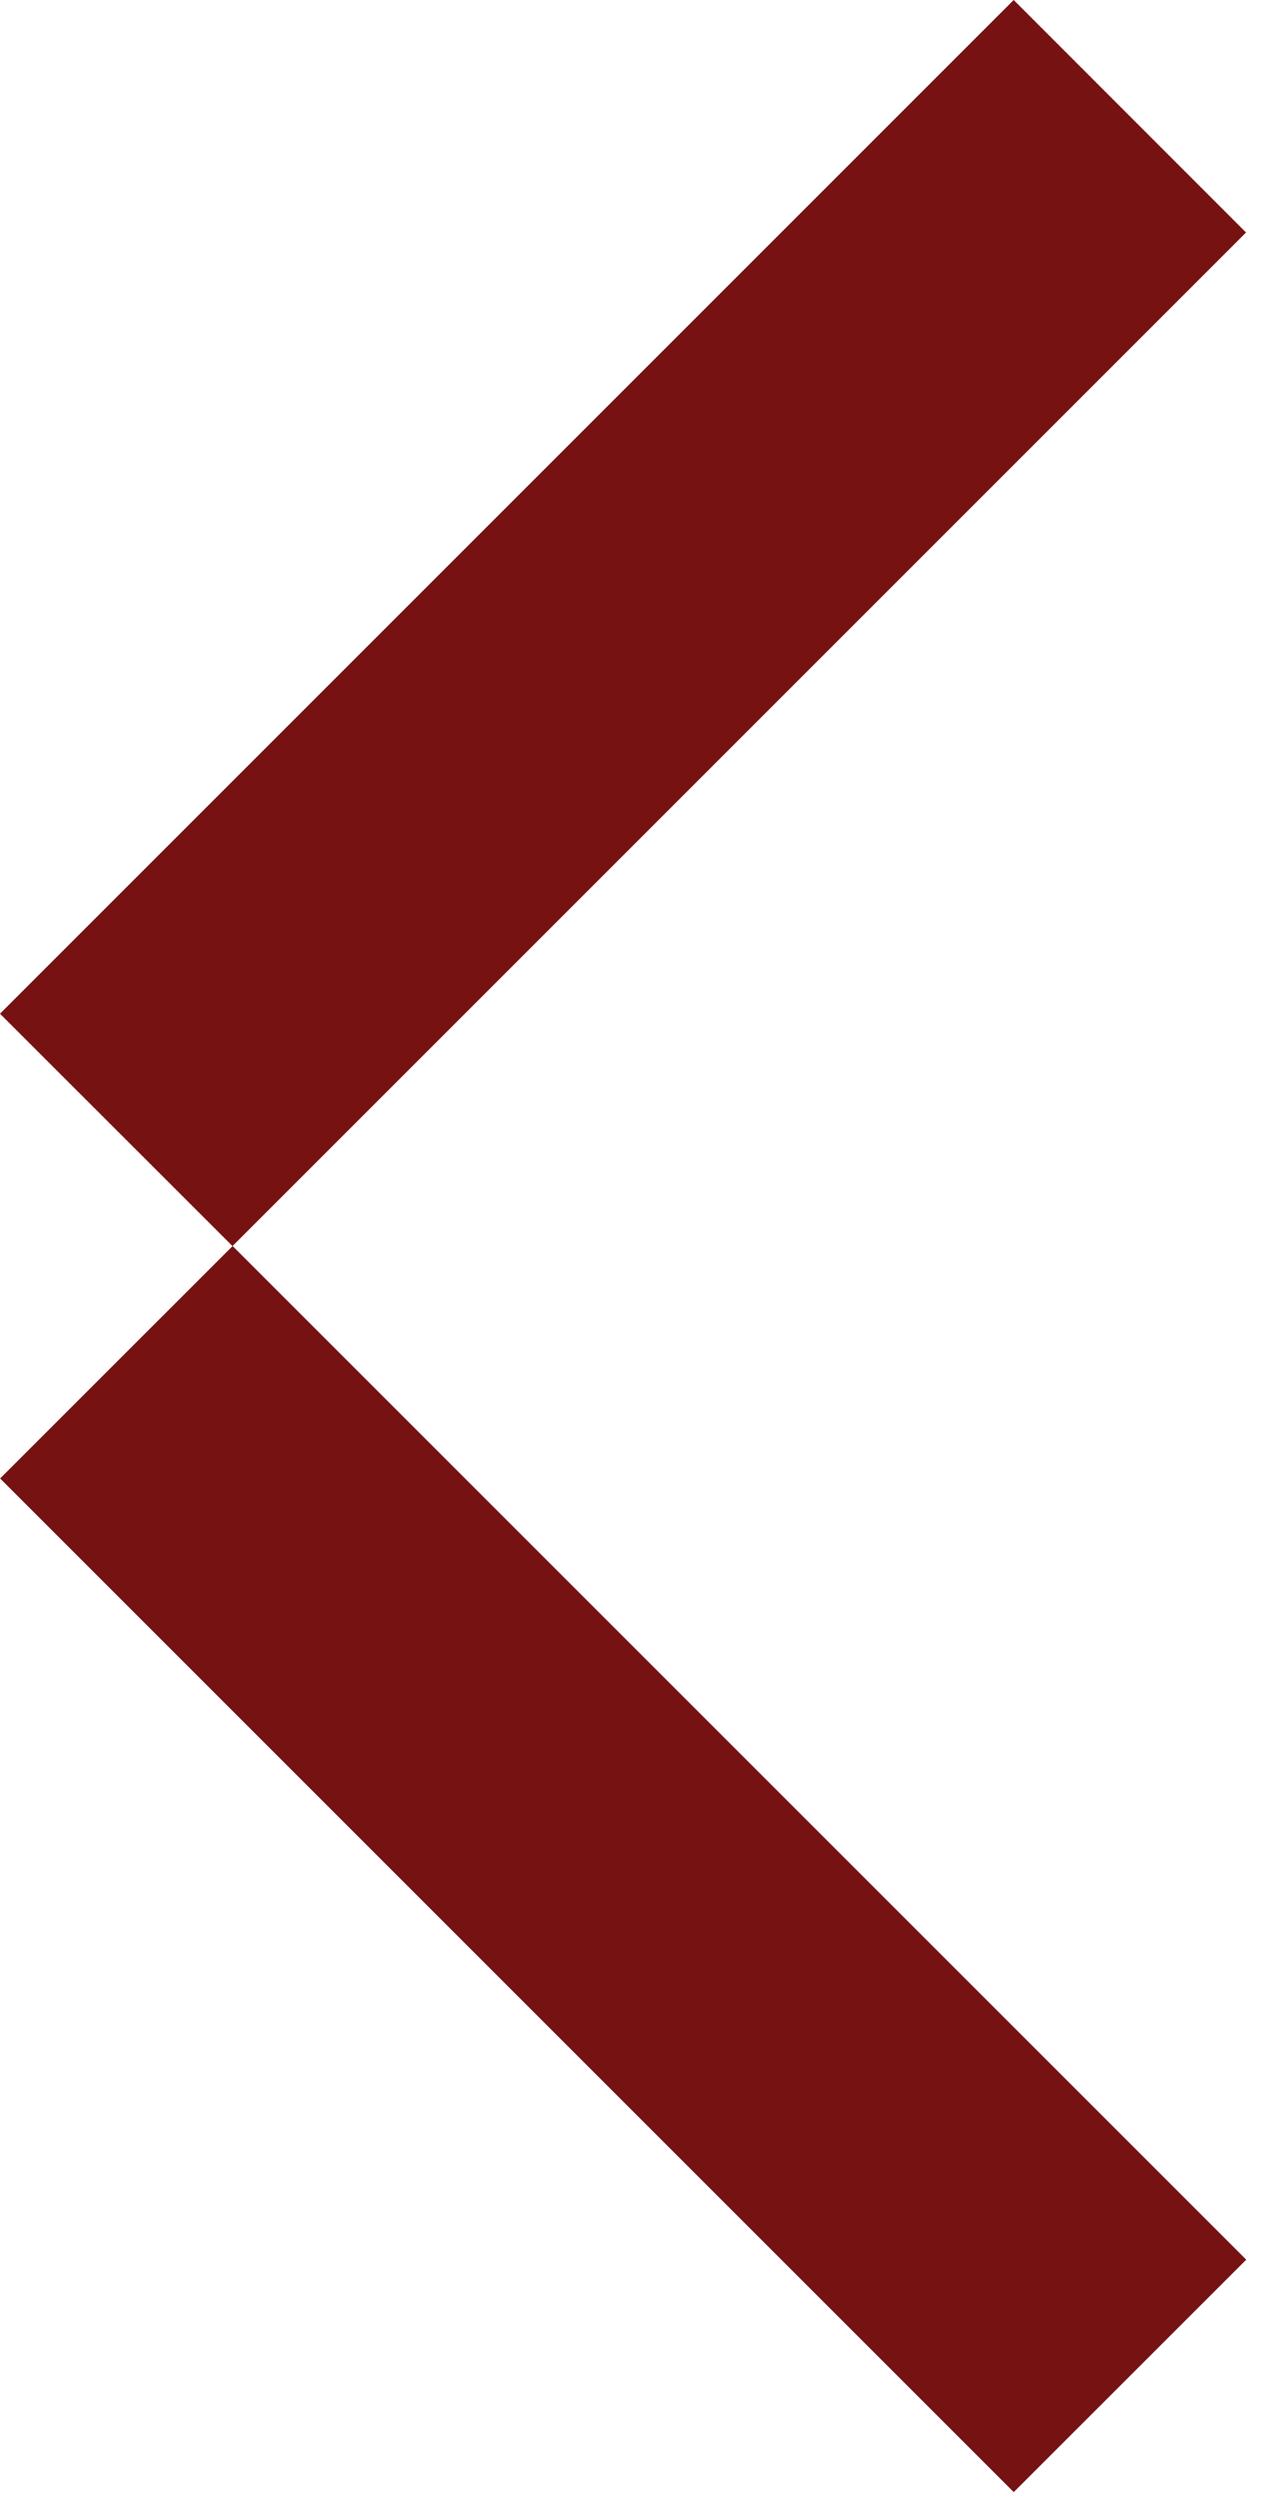 <svg width="20" height="39" viewBox="0 0 20 39" fill="none" xmlns="http://www.w3.org/2000/svg">
<path d="M15.814 0L19.439 3.627L3.627 19.439L0 15.814L15.814 0Z" fill="#771212"/>
<path d="M3.629 19.438L0.002 23.064L15.815 38.877L19.442 35.251L3.629 19.438Z" fill="#771212"/>
</svg>
